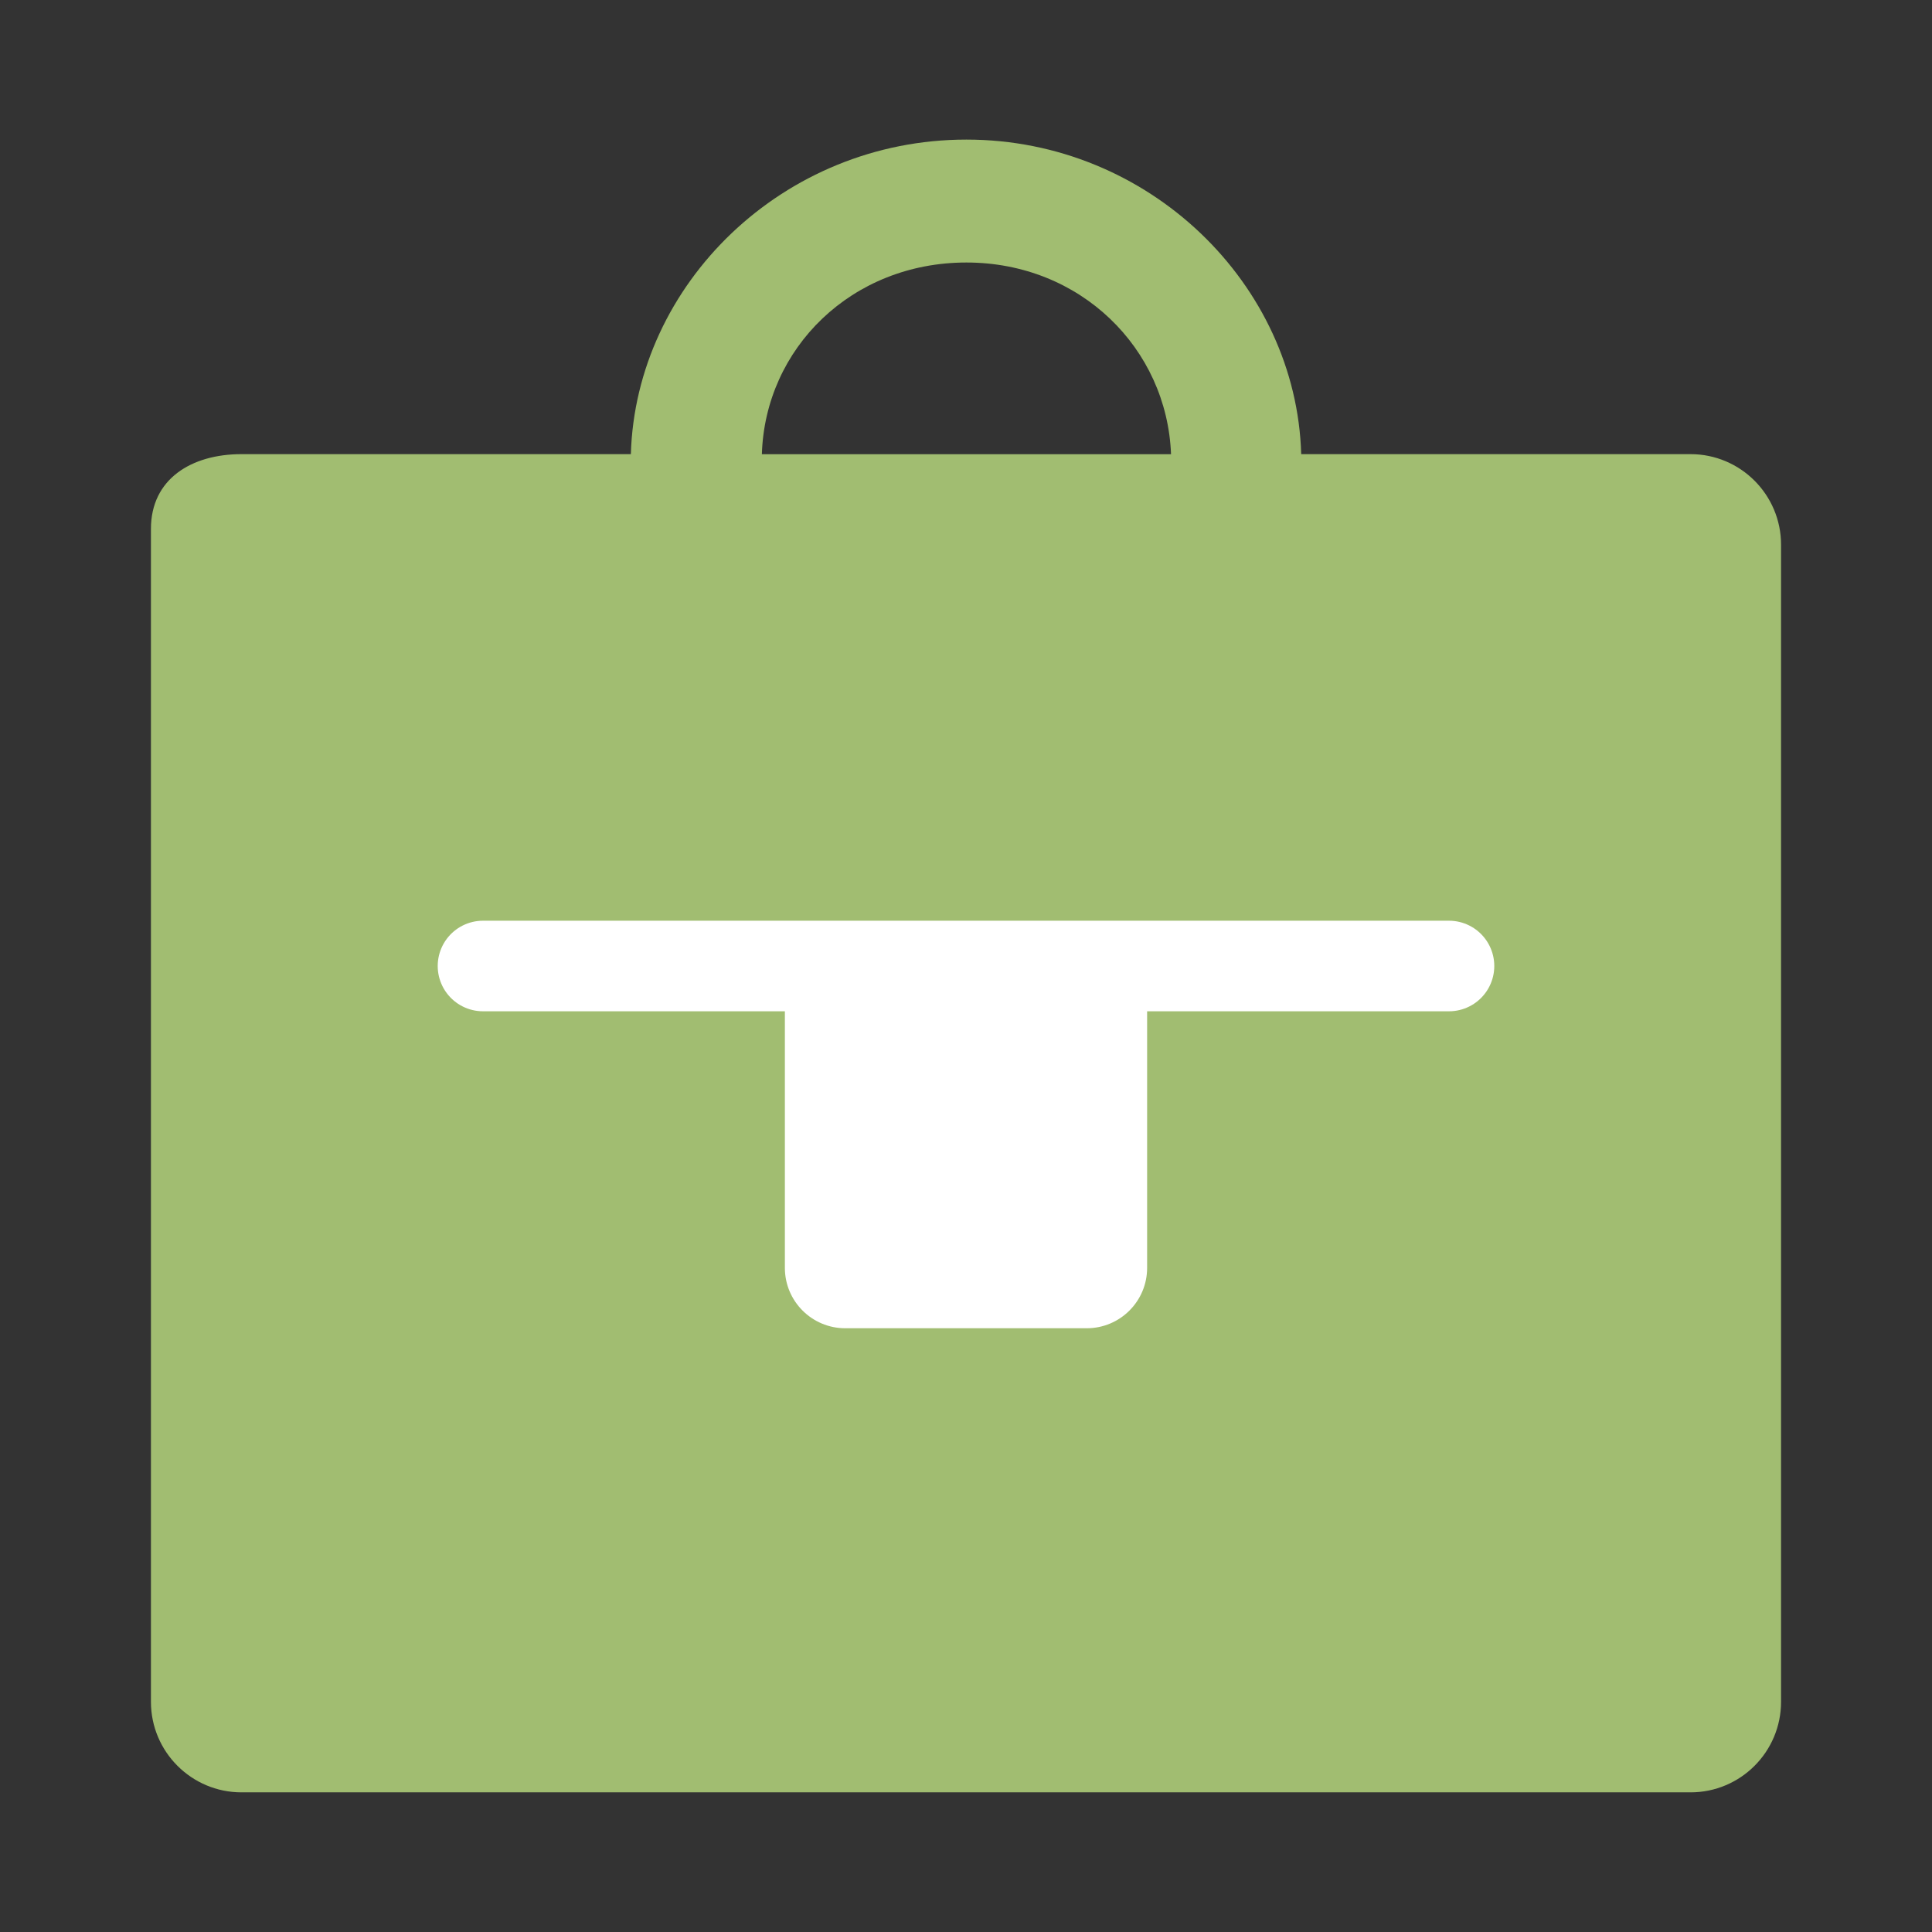 <svg width="32" height="32" viewBox="0 0 32 32" fill="none" xmlns="http://www.w3.org/2000/svg">
<rect x="0" y="0" width="32" height="32" fill="#333333" stroke="none"/>
<path d="M2.5 28.187C2.5 29.015 3.172 29.687 4 29.687H28C28.829 29.687 29.5 29.015 29.5 28.186C29.5 26.27 29.5 27.858 29.5 25.535V11.674C29.5 9.593 29.5 9.983 29.5 9.023C29.5 8.195 28.829 7.522 28 7.522H21.552C21.472 4.71 19.034 2.312 16.007 2.312C12.967 2.312 10.53 4.71 10.449 7.522H4C3.172 7.522 2.5 7.932 2.5 8.76C2.5 8.827 2.5 9.372 2.5 11.674V25.536C2.5 27.617 2.5 26.183 2.5 28.187ZM16.007 4.348C17.895 4.348 19.328 5.769 19.396 7.523H12.619C12.672 5.769 14.105 4.348 16.007 4.348Z" fill="#A1BD71"/>
<path d="M8 16H24" stroke="white" stroke-width="1.5" stroke-linecap="round"/>
<path d="M13 16H19V21C19 21.552 18.552 22 18 22H14C13.448 22 13 21.552 13 21V16Z" fill="white"/>
</svg>
